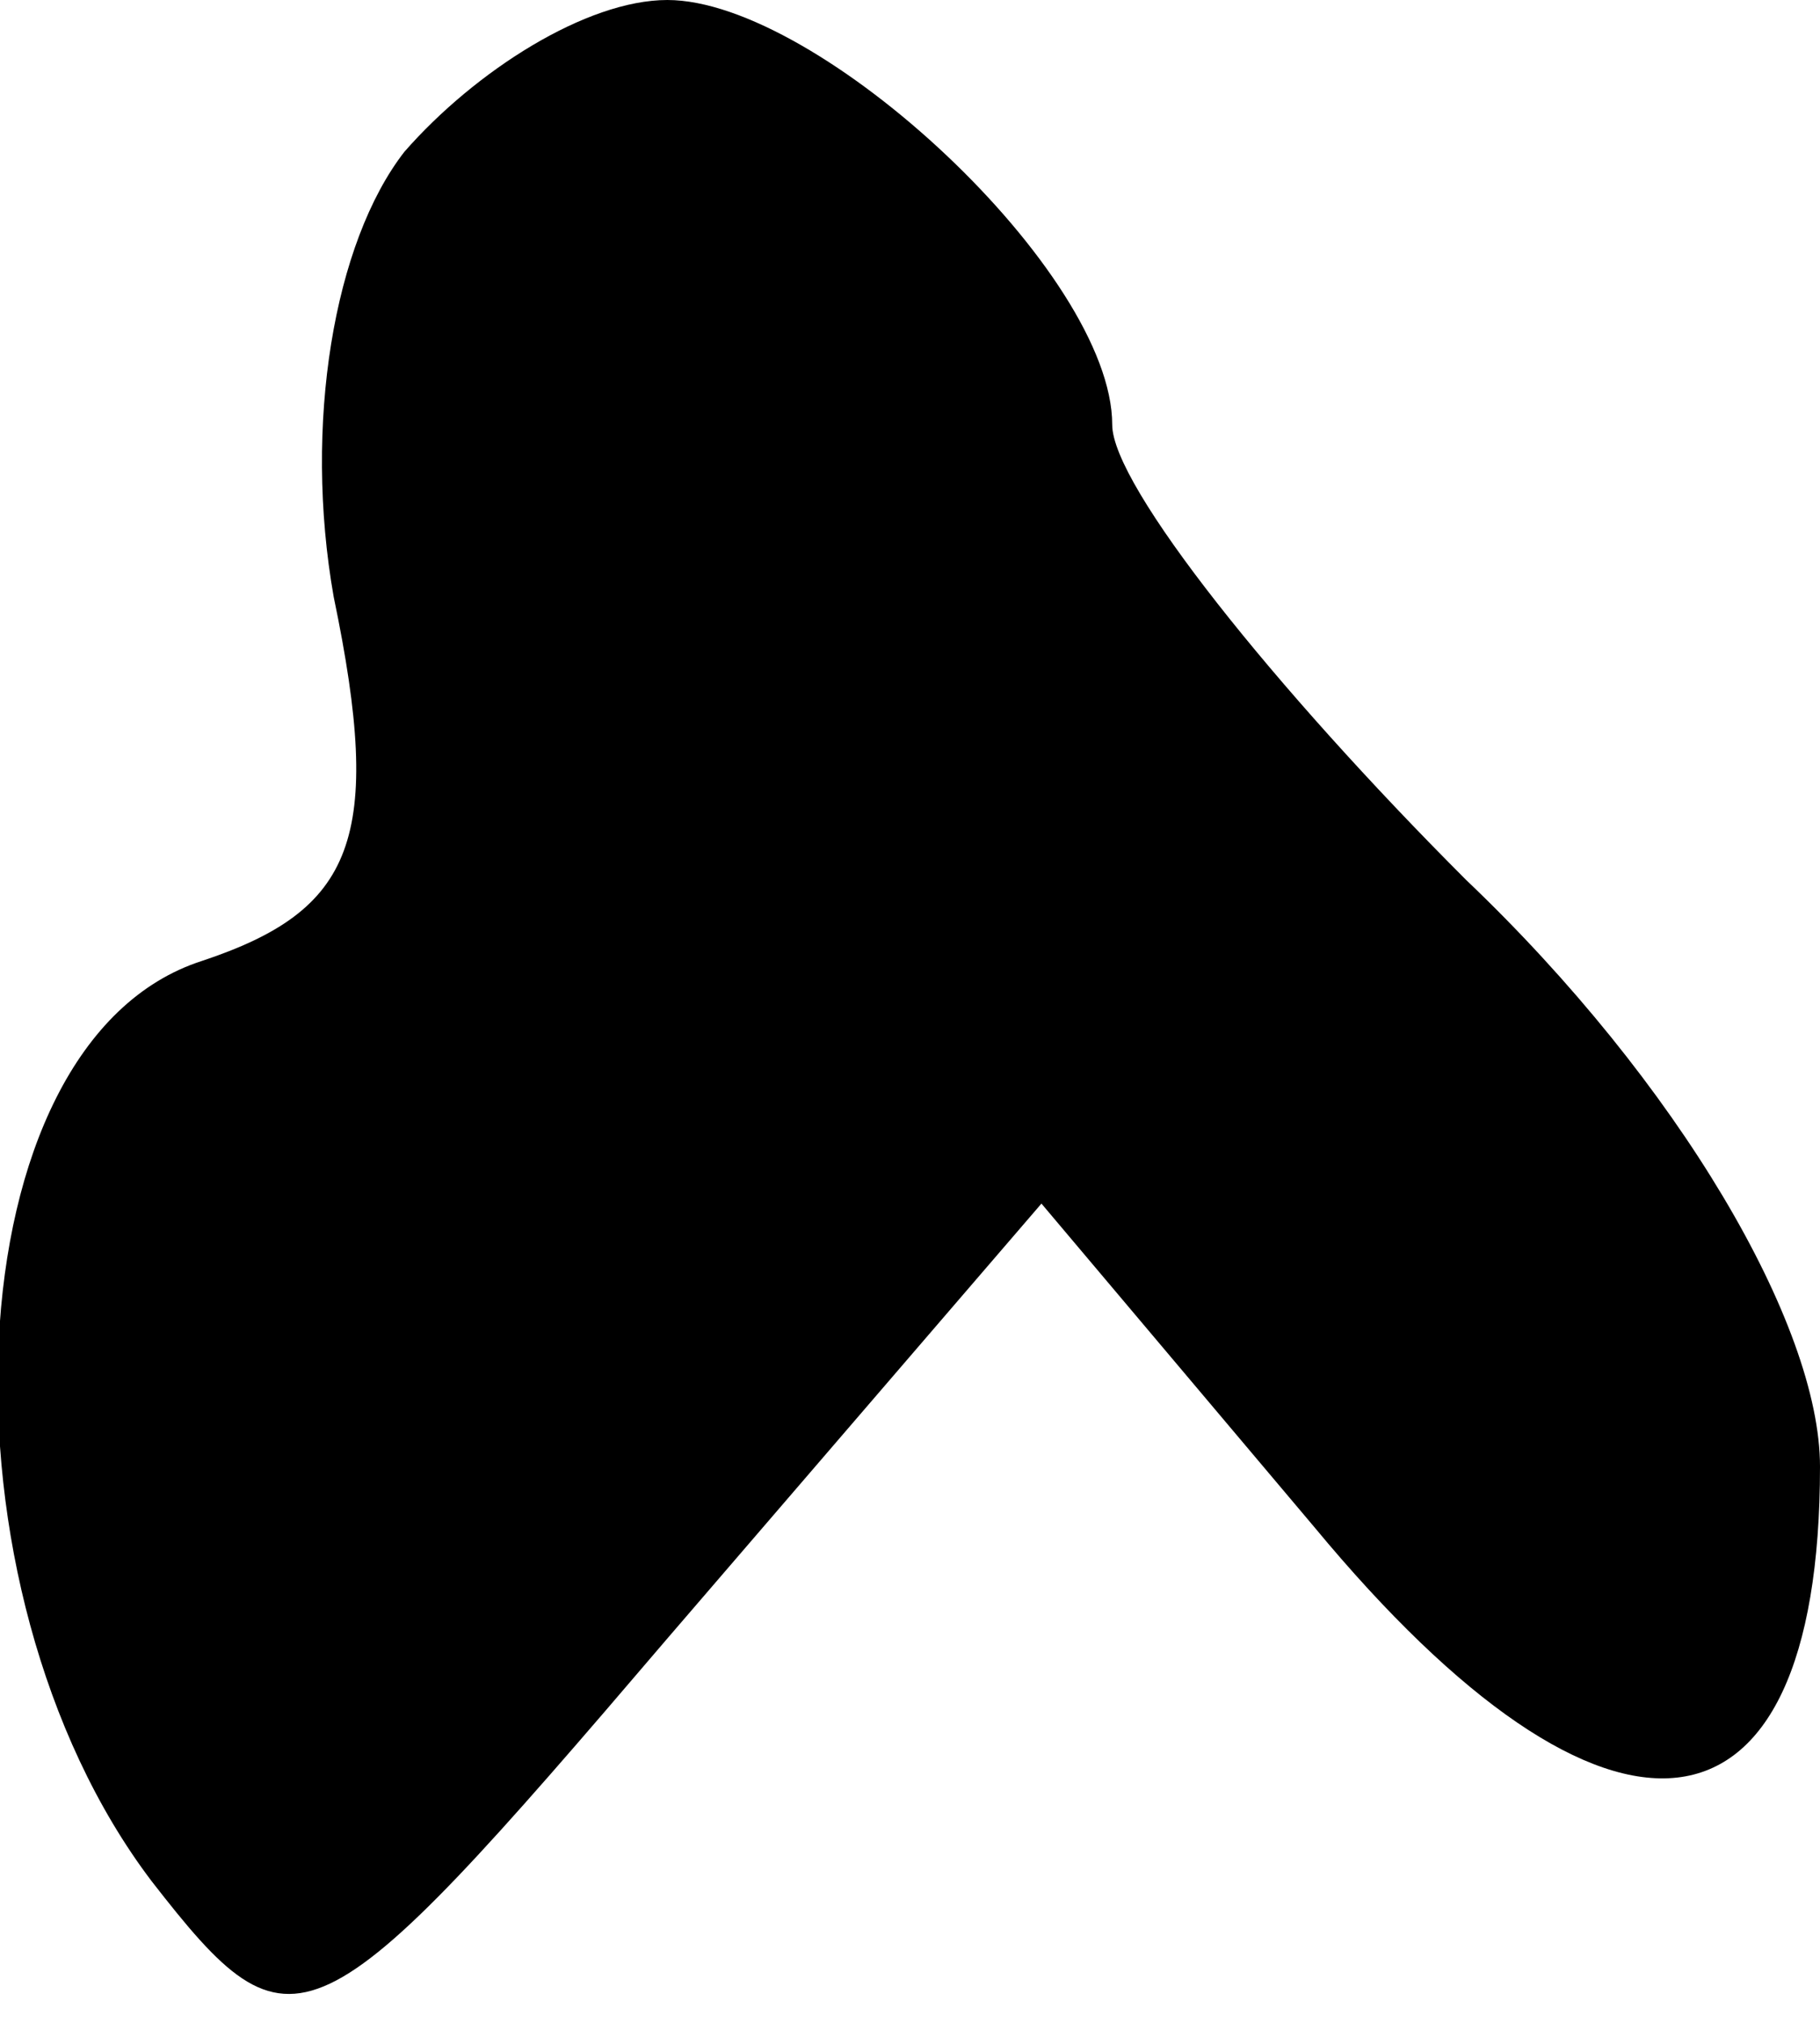 <?xml version="1.0" standalone="no"?>
<!DOCTYPE svg PUBLIC "-//W3C//DTD SVG 20010904//EN"
 "http://www.w3.org/TR/2001/REC-SVG-20010904/DTD/svg10.dtd">
<svg version="1.0" xmlns="http://www.w3.org/2000/svg"
 width="18pt" height="20pt" viewBox="0 0 18 20"
 preserveAspectRatio="xMidYMid meet">
<g transform="translate(0,20) scale(0.1,-0.1)"
fill="#000000" stroke="none">
<path fill="#000000" stroke="none" d="M40 185 c-7 -9 -10 -27 -7 -44 5 -24 2
-31 -13 -36 -25 -8 -27 -62 -5 -91 14 -18 16 -17 51 24 l37 43 27 -32 c29 -35
50 -33 50 6 0 14 -14 38 -35 58 -19 19 -35 39 -35 45 0 15 -29 42 -44 42 -8 0
-19 -7 -26 -15z"/>
</g>
</svg>
